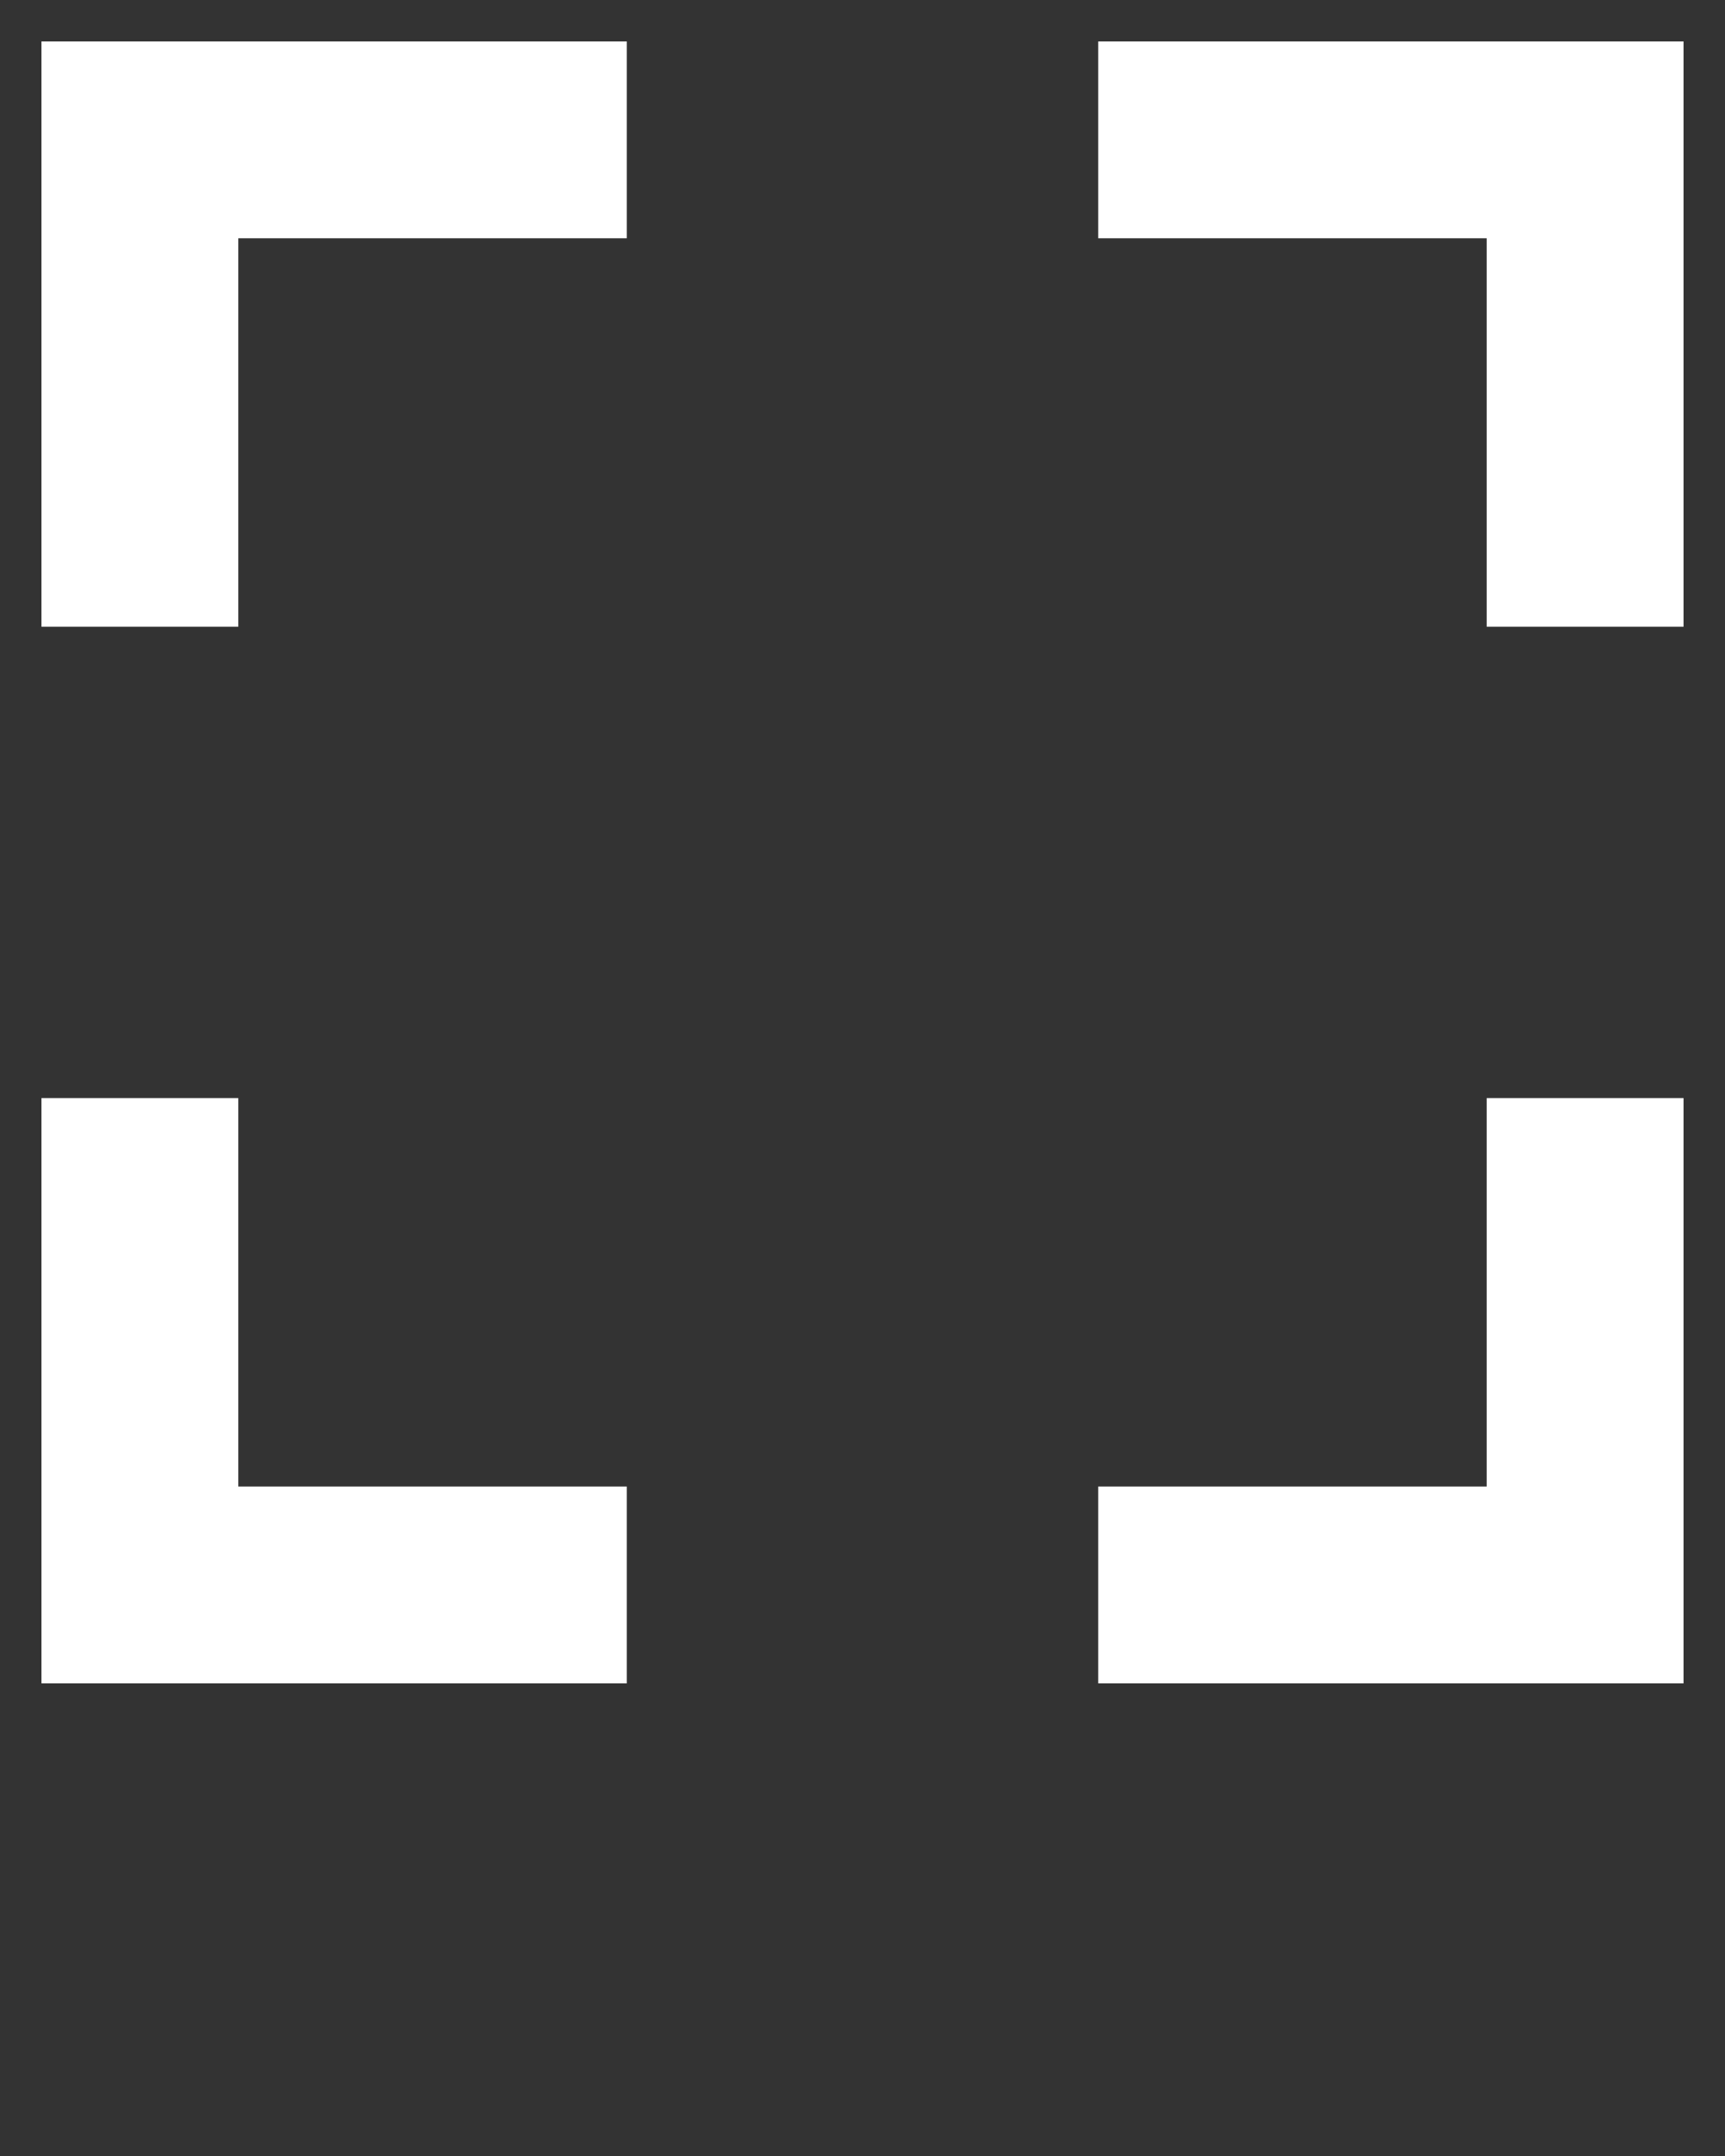 <svg xmlns="http://www.w3.org/2000/svg" xmlns:xlink="http://www.w3.org/1999/xlink" xml:space="preserve" version="1.1" style="shape-rendering:geometricPrecision;text-rendering:geometricPrecision;image-rendering:optimizeQuality;" viewBox="0 0 333 416.25" x="0px" y="0px" fill-rule="evenodd" clip-rule="evenodd"><rect x="0" y="0" width="333" height="416.25" fill="#333333" stroke="none"/><defs><style type="text/css">

    .fil0 {fill:#ffffff}

  </style></defs><g><path class="fil0" d="M8 8l113 0 0 38 -75 0 0 75 -38 0 0 -113zm204 0l113 0 0 113 -38 0 0 -75 -75 0 0 -38zm113 204l0 113 -113 0 0 -38 75 0 0 -75 38 0zm-204 113l-113 0 0 -113 38 0 0 75 75 0 0 38z"/></g></svg>

